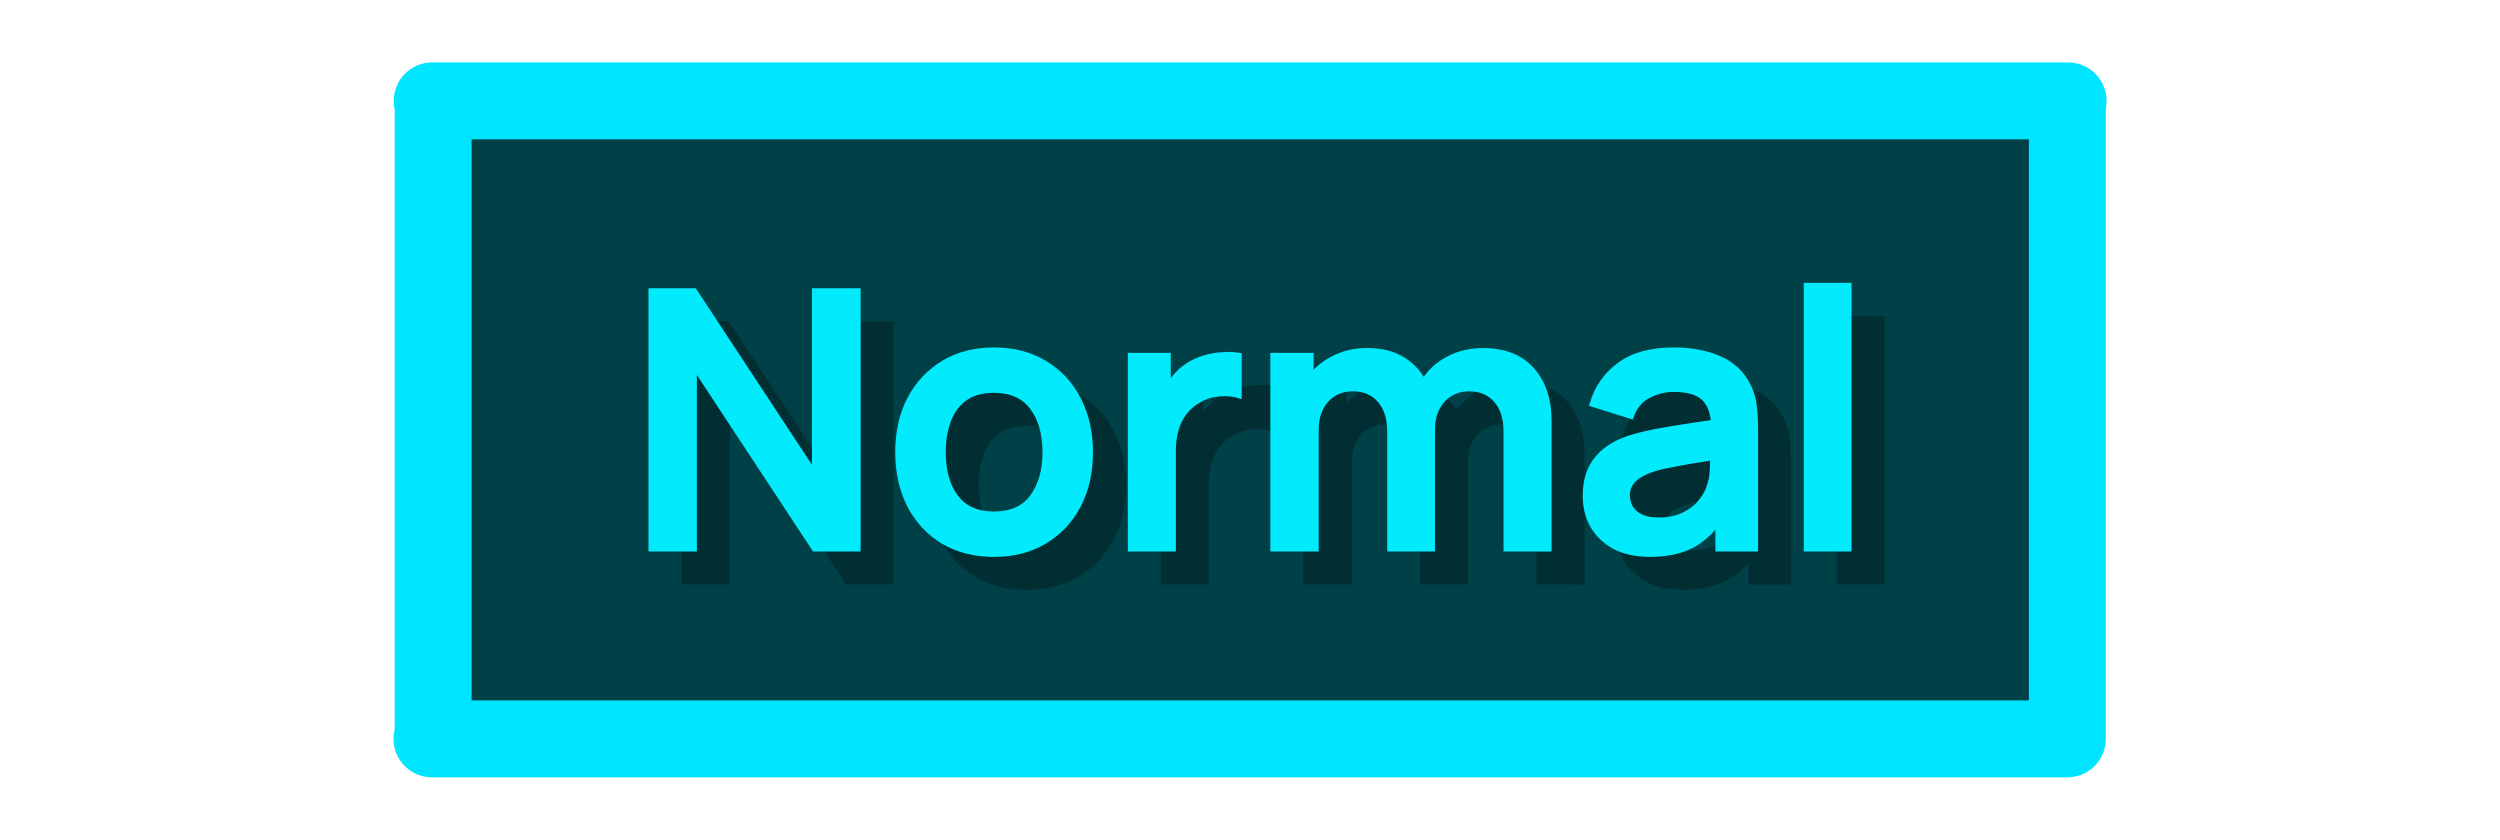 <svg version="1.1" xmlns="http://www.w3.org/2000/svg" xmlns:xlink="http://www.w3.org/1999/xlink" width="130" height="43.667" viewBox="0,0,130,43.667"><g transform="translate(-175,-158.167)"><g data-paper-data="{&quot;isPaintingLayer&quot;:true}" fill-rule="nonzero" stroke-linejoin="miter" stroke-miterlimit="10" stroke-dasharray="" stroke-dashoffset="0" style="mix-blend-mode: normal"><path d="M197.524,196.587v-33.175c0,0 -0.504,0 1.414,0c13.989,0 74.07,0 82.124,0c1.853,0 1.44,0 1.44,0v33.175c0,0 0.096,0 -1.757,0c-7.935,0 -66.495,0 -81.49,0c-2.312,0 -1.731,0 -1.731,0z" fill="#004148" stroke="#00e5ff" stroke-width="4" stroke-linecap="butt"/><path d="M175,201.833v-43.667h130v43.667z" fill="none" stroke="none" stroke-width="0" stroke-linecap="butt"/><path d="M210.562,188.435v-13.438h2.266l6.234,9.469v-9.469h2.281v13.438h-2.281l-6.234,-9.469v9.469zM228.395,188.717c-1,0 -1.88,-0.224 -2.641,-0.672c-0.75,-0.458 -1.333,-1.089 -1.75,-1.891c-0.406,-0.802 -0.609,-1.719 -0.609,-2.75c0,-1.062 0.208,-1.99 0.625,-2.781c0.427,-0.802 1.016,-1.427 1.766,-1.875c0.75,-0.448 1.62,-0.672 2.609,-0.672c1.021,0 1.906,0.229 2.656,0.688c0.75,0.448 1.333,1.073 1.75,1.875c0.417,0.802 0.625,1.724 0.625,2.766c0,1.042 -0.208,1.964 -0.625,2.766c-0.417,0.792 -1.005,1.417 -1.766,1.875c-0.75,0.448 -1.63,0.672 -2.641,0.672zM228.395,186.607c0.896,0 1.562,-0.297 2,-0.891c0.438,-0.604 0.656,-1.375 0.656,-2.312c0,-0.979 -0.224,-1.76 -0.672,-2.344c-0.438,-0.583 -1.099,-0.875 -1.984,-0.875c-0.604,0 -1.099,0.135 -1.484,0.406c-0.385,0.271 -0.672,0.651 -0.859,1.141c-0.188,0.479 -0.281,1.036 -0.281,1.672c0,0.969 0.219,1.745 0.656,2.328c0.448,0.583 1.104,0.875 1.969,0.875zM235.487,188.435v-10.078h1.984v2.453l-0.25,-0.312c0.125,-0.333 0.292,-0.635 0.5,-0.906c0.208,-0.281 0.458,-0.516 0.75,-0.703c0.25,-0.167 0.526,-0.297 0.828,-0.391c0.302,-0.094 0.609,-0.151 0.922,-0.172c0.323,-0.031 0.635,-0.021 0.938,0.031v2.109c-0.302,-0.094 -0.651,-0.125 -1.047,-0.094c-0.385,0.031 -0.734,0.141 -1.047,0.328c-0.302,0.167 -0.552,0.38 -0.75,0.641c-0.198,0.26 -0.344,0.557 -0.438,0.891c-0.094,0.333 -0.141,0.693 -0.141,1.078v5.125zM255.025,188.435v-6.125c0,-0.688 -0.172,-1.224 -0.516,-1.609c-0.344,-0.396 -0.807,-0.594 -1.391,-0.594c-0.365,0 -0.688,0.083 -0.969,0.25c-0.281,0.167 -0.51,0.411 -0.688,0.734c-0.167,0.323 -0.25,0.703 -0.25,1.141l-1,-0.594c0,-0.688 0.156,-1.297 0.469,-1.828c0.323,-0.542 0.755,-0.958 1.297,-1.25c0.552,-0.302 1.167,-0.453 1.844,-0.453c1.115,0 1.969,0.333 2.562,1c0.594,0.667 0.891,1.547 0.891,2.641v6.688zM242.9,188.435v-10.078h2v3.125h0.266v6.953zM248.978,188.435v-6.094c0,-0.698 -0.172,-1.245 -0.516,-1.641c-0.344,-0.396 -0.807,-0.594 -1.391,-0.594c-0.573,0 -1.036,0.198 -1.391,0.594c-0.344,0.396 -0.516,0.906 -0.516,1.531l-1,-0.672c0,-0.656 0.161,-1.245 0.484,-1.766c0.323,-0.521 0.76,-0.932 1.312,-1.234c0.552,-0.302 1.167,-0.453 1.844,-0.453c0.76,0 1.391,0.161 1.891,0.484c0.51,0.323 0.891,0.76 1.141,1.312c0.25,0.542 0.375,1.161 0.375,1.859v6.672zM262.516,188.717c-0.729,0 -1.349,-0.135 -1.859,-0.406c-0.5,-0.281 -0.88,-0.651 -1.141,-1.109c-0.25,-0.469 -0.375,-0.979 -0.375,-1.531c0,-0.479 0.078,-0.911 0.234,-1.297c0.167,-0.396 0.417,-0.734 0.75,-1.016c0.333,-0.281 0.771,-0.516 1.312,-0.703c0.396,-0.125 0.865,-0.24 1.406,-0.344c0.552,-0.104 1.146,-0.203 1.781,-0.297c0.635,-0.094 1.302,-0.193 2,-0.297l-0.797,0.453c0,-0.688 -0.156,-1.198 -0.469,-1.531c-0.312,-0.333 -0.849,-0.5 -1.609,-0.5c-0.448,0 -0.885,0.109 -1.312,0.328c-0.417,0.208 -0.714,0.568 -0.891,1.078l-2.047,-0.641c0.25,-0.854 0.724,-1.536 1.422,-2.047c0.698,-0.521 1.641,-0.781 2.828,-0.781c0.896,0 1.682,0.146 2.359,0.438c0.688,0.292 1.198,0.771 1.531,1.438c0.177,0.354 0.281,0.719 0.312,1.094c0.042,0.365 0.062,0.766 0.062,1.203v6.188h-1.969v-2.188l0.328,0.359c-0.458,0.729 -0.99,1.266 -1.594,1.609c-0.604,0.333 -1.359,0.5 -2.266,0.5zM262.969,186.92c0.5,0 0.932,-0.089 1.297,-0.266c0.365,-0.177 0.651,-0.396 0.859,-0.656c0.219,-0.26 0.365,-0.51 0.438,-0.75c0.115,-0.281 0.177,-0.604 0.188,-0.969c0.021,-0.375 0.031,-0.677 0.031,-0.906l0.703,0.203c-0.677,0.104 -1.26,0.198 -1.75,0.281c-0.49,0.083 -0.906,0.161 -1.25,0.234c-0.344,0.062 -0.651,0.141 -0.922,0.234c-0.26,0.094 -0.484,0.203 -0.672,0.328c-0.177,0.125 -0.312,0.271 -0.406,0.438c-0.094,0.156 -0.141,0.339 -0.141,0.547c0,0.25 0.062,0.474 0.188,0.672c0.125,0.188 0.307,0.339 0.547,0.453c0.24,0.104 0.536,0.156 0.891,0.156zM270.637,188.435v-13.719h2.234v13.719z" fill="#002e33" stroke="#002e33" stroke-width="0.25" stroke-linecap="square"/><path d="M208.846,186.719v-13.438h2.266l6.234,9.469v-9.469h2.281v13.438h-2.281l-6.234,-9.469v9.469zM226.678,187c-1,0 -1.88,-0.224 -2.641,-0.672c-0.75,-0.458 -1.333,-1.089 -1.75,-1.891c-0.406,-0.802 -0.609,-1.719 -0.609,-2.75c0,-1.062 0.208,-1.99 0.625,-2.781c0.427,-0.802 1.016,-1.427 1.766,-1.875c0.75,-0.448 1.62,-0.672 2.609,-0.672c1.021,0 1.906,0.229 2.656,0.688c0.75,0.448 1.333,1.073 1.75,1.875c0.417,0.802 0.625,1.724 0.625,2.766c0,1.042 -0.208,1.964 -0.625,2.766c-0.417,0.792 -1.005,1.417 -1.766,1.875c-0.75,0.448 -1.63,0.672 -2.641,0.672zM226.678,184.891c0.896,0 1.562,-0.297 2,-0.891c0.438,-0.604 0.656,-1.375 0.656,-2.312c0,-0.979 -0.224,-1.76 -0.672,-2.344c-0.438,-0.583 -1.099,-0.875 -1.984,-0.875c-0.604,0 -1.099,0.135 -1.484,0.406c-0.385,0.271 -0.672,0.651 -0.859,1.141c-0.188,0.479 -0.281,1.036 -0.281,1.672c0,0.969 0.219,1.745 0.656,2.328c0.448,0.583 1.104,0.875 1.969,0.875zM233.771,186.719v-10.078h1.984v2.453l-0.25,-0.312c0.125,-0.333 0.292,-0.635 0.5,-0.906c0.208,-0.281 0.458,-0.516 0.75,-0.703c0.25,-0.167 0.526,-0.297 0.828,-0.391c0.302,-0.094 0.609,-0.151 0.922,-0.172c0.323,-0.031 0.635,-0.021 0.938,0.031v2.109c-0.302,-0.094 -0.651,-0.125 -1.047,-0.094c-0.385,0.031 -0.734,0.141 -1.047,0.328c-0.302,0.167 -0.552,0.38 -0.75,0.641c-0.198,0.26 -0.344,0.557 -0.438,0.891c-0.094,0.333 -0.141,0.693 -0.141,1.078v5.125zM253.308,186.719v-6.125c0,-0.688 -0.172,-1.224 -0.516,-1.609c-0.344,-0.396 -0.807,-0.594 -1.391,-0.594c-0.365,0 -0.688,0.083 -0.969,0.25c-0.281,0.167 -0.51,0.411 -0.688,0.734c-0.167,0.323 -0.25,0.703 -0.25,1.141l-1,-0.594c0,-0.688 0.156,-1.297 0.469,-1.828c0.323,-0.542 0.755,-0.958 1.297,-1.25c0.552,-0.302 1.167,-0.453 1.844,-0.453c1.115,0 1.969,0.333 2.562,1c0.594,0.667 0.891,1.547 0.891,2.641v6.688zM241.183,186.719v-10.078h2v3.125h0.266v6.953zM247.261,186.719v-6.094c0,-0.698 -0.172,-1.245 -0.516,-1.641c-0.344,-0.396 -0.807,-0.594 -1.391,-0.594c-0.573,0 -1.036,0.198 -1.391,0.594c-0.344,0.396 -0.516,0.906 -0.516,1.531l-1,-0.672c0,-0.656 0.161,-1.245 0.484,-1.766c0.323,-0.521 0.76,-0.932 1.312,-1.234c0.552,-0.302 1.167,-0.453 1.844,-0.453c0.76,0 1.391,0.161 1.891,0.484c0.51,0.323 0.891,0.76 1.141,1.312c0.25,0.542 0.375,1.161 0.375,1.859v6.672zM260.799,187c-0.729,0 -1.349,-0.135 -1.859,-0.406c-0.5,-0.281 -0.88,-0.651 -1.141,-1.109c-0.25,-0.469 -0.375,-0.979 -0.375,-1.531c0,-0.479 0.078,-0.911 0.234,-1.297c0.167,-0.396 0.417,-0.734 0.75,-1.016c0.333,-0.281 0.771,-0.516 1.312,-0.703c0.396,-0.125 0.865,-0.24 1.406,-0.344c0.552,-0.104 1.146,-0.203 1.781,-0.297c0.635,-0.094 1.302,-0.193 2,-0.297l-0.797,0.453c0,-0.688 -0.156,-1.198 -0.469,-1.531c-0.312,-0.333 -0.849,-0.5 -1.609,-0.5c-0.448,0 -0.885,0.109 -1.312,0.328c-0.417,0.208 -0.714,0.568 -0.891,1.078l-2.047,-0.641c0.25,-0.854 0.724,-1.536 1.422,-2.047c0.698,-0.521 1.641,-0.781 2.828,-0.781c0.896,0 1.682,0.146 2.359,0.438c0.688,0.292 1.198,0.771 1.531,1.438c0.177,0.354 0.281,0.719 0.312,1.094c0.042,0.365 0.062,0.766 0.062,1.203v6.188h-1.969v-2.188l0.328,0.359c-0.458,0.729 -0.99,1.266 -1.594,1.609c-0.604,0.333 -1.359,0.5 -2.266,0.5zM261.252,185.203c0.5,0 0.932,-0.089 1.297,-0.266c0.365,-0.177 0.651,-0.396 0.859,-0.656c0.219,-0.26 0.365,-0.51 0.438,-0.75c0.115,-0.281 0.177,-0.604 0.188,-0.969c0.021,-0.375 0.031,-0.677 0.031,-0.906l0.703,0.203c-0.677,0.104 -1.26,0.198 -1.75,0.281c-0.49,0.083 -0.906,0.161 -1.25,0.234c-0.344,0.062 -0.651,0.141 -0.922,0.234c-0.26,0.094 -0.484,0.203 -0.672,0.328c-0.177,0.125 -0.312,0.271 -0.406,0.438c-0.094,0.156 -0.141,0.339 -0.141,0.547c0,0.25 0.062,0.474 0.188,0.672c0.125,0.188 0.307,0.339 0.547,0.453c0.24,0.104 0.536,0.156 0.891,0.156zM268.92,186.719v-13.719h2.234v13.719z" fill="#01ebfc" stroke="#01ebfc" stroke-width="0.25" stroke-linecap="square"/></g></g></svg>